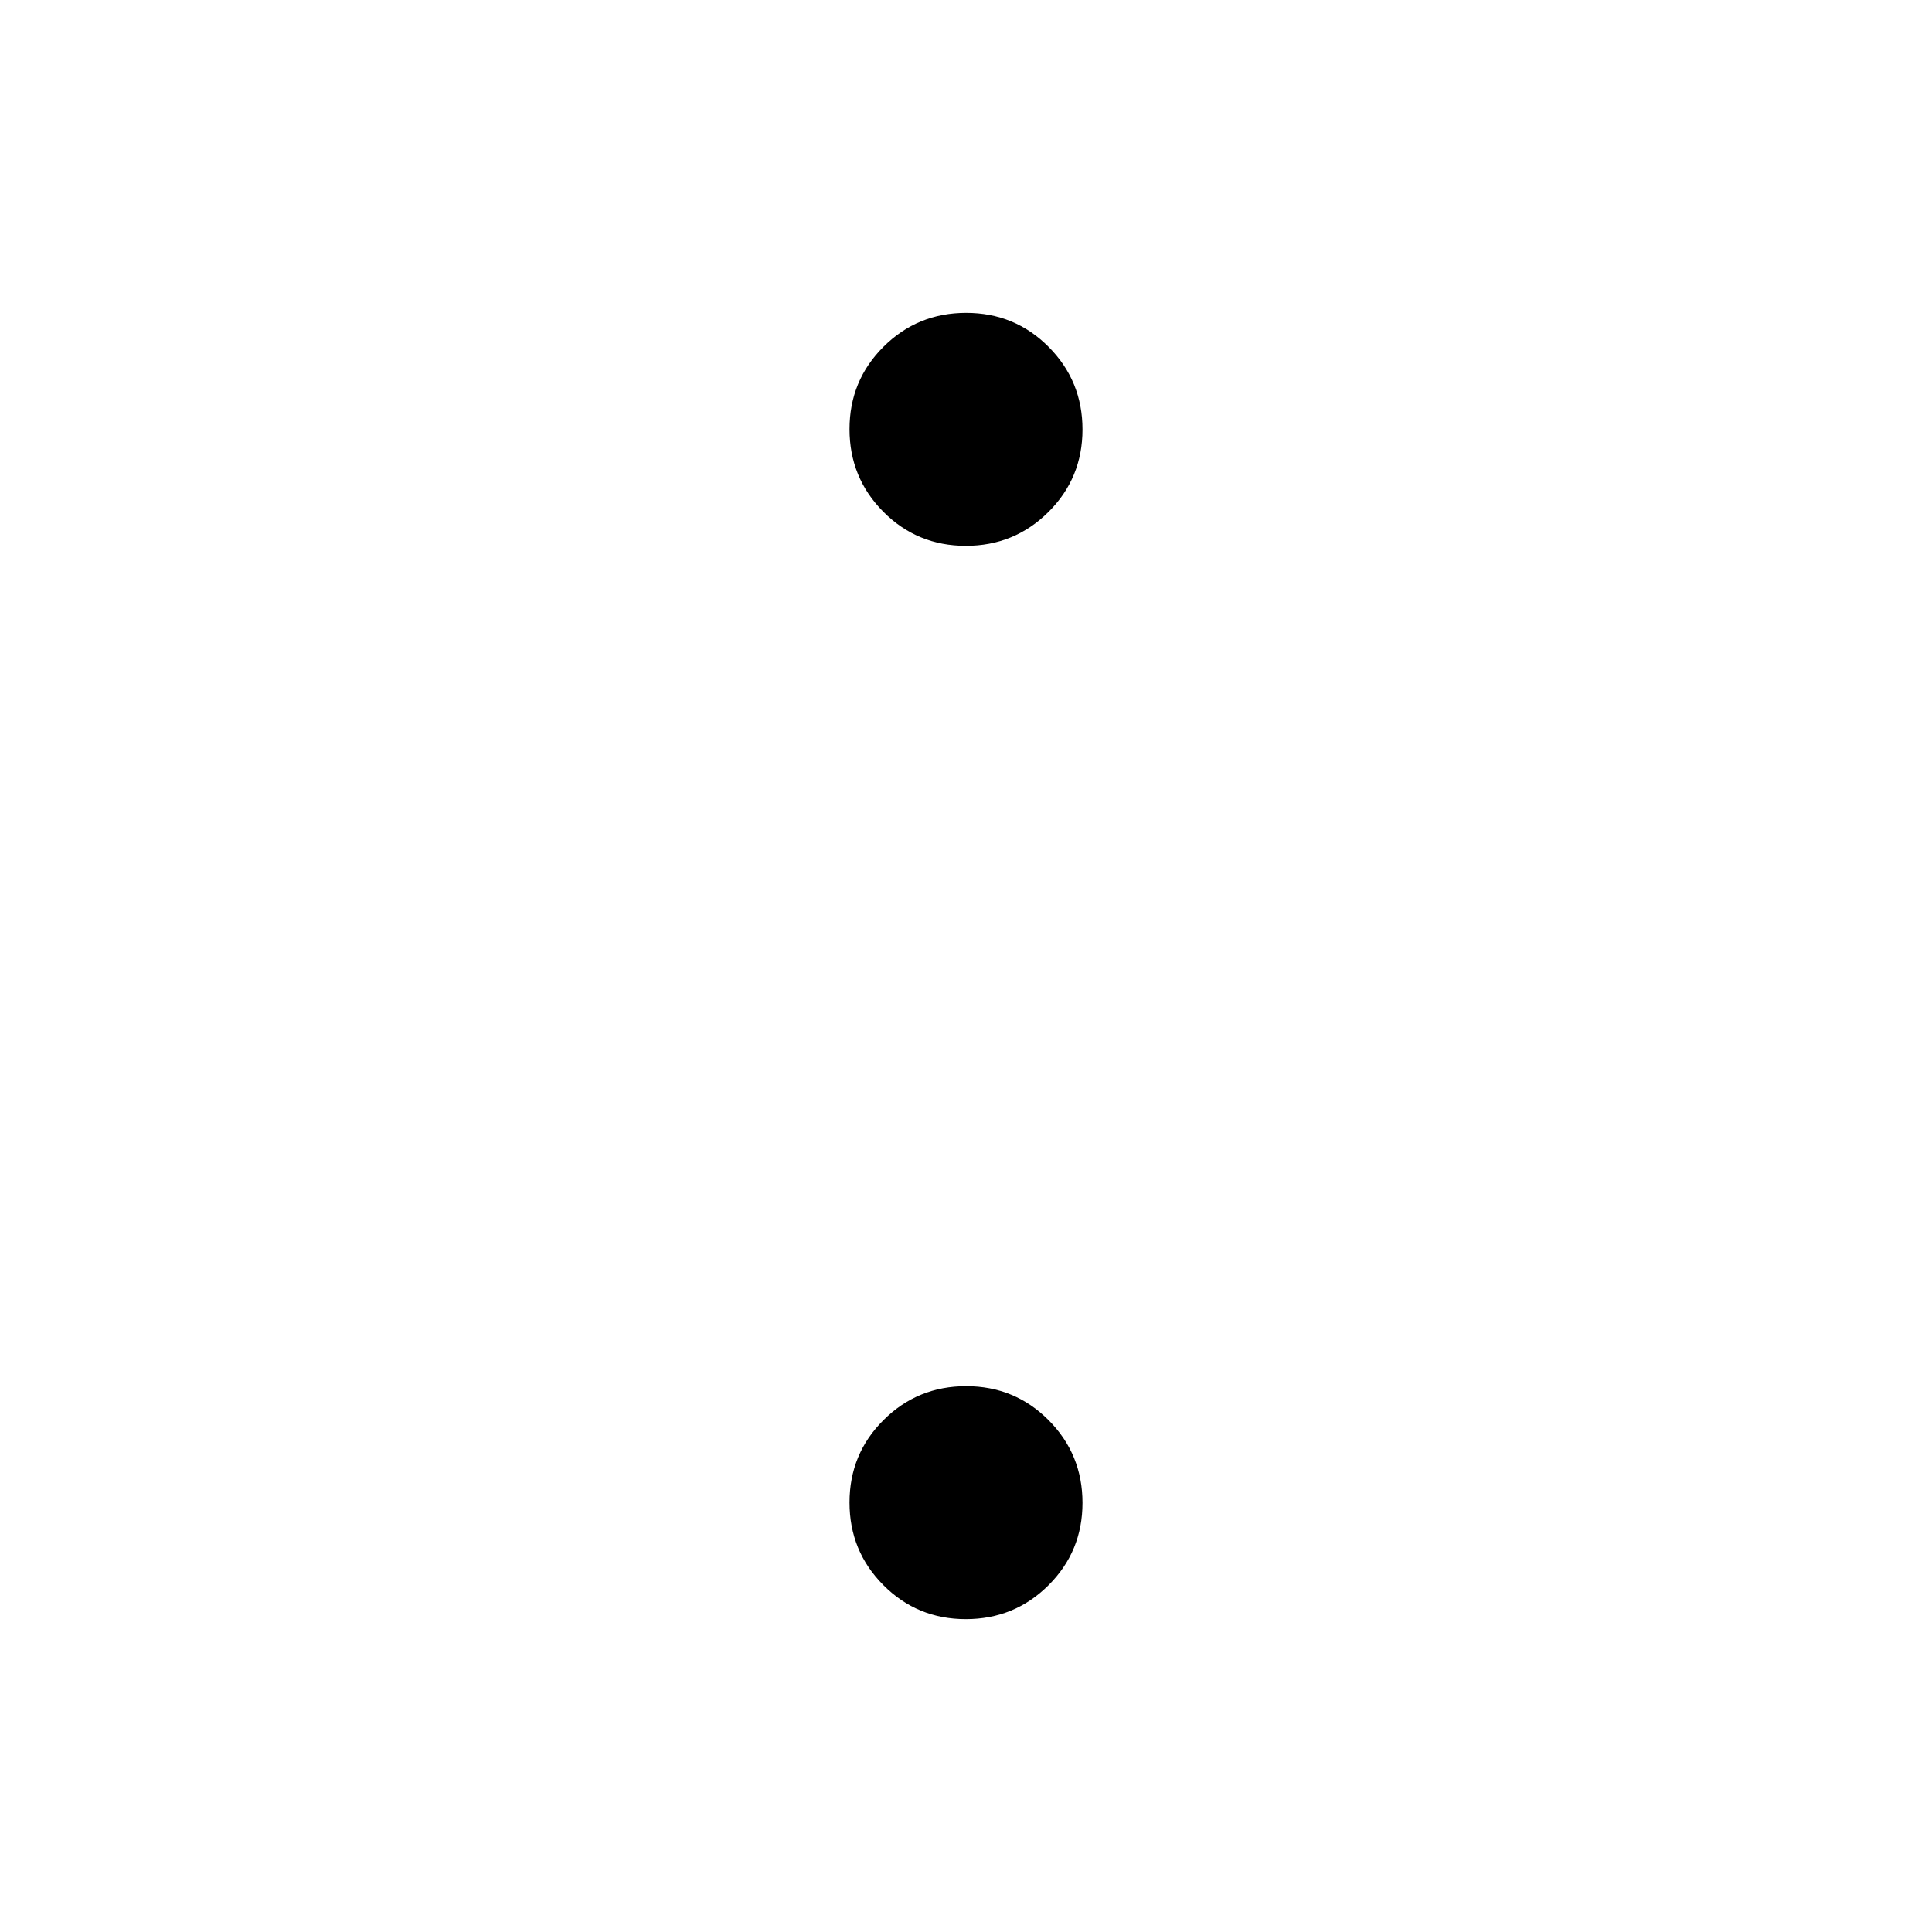 <svg xmlns="http://www.w3.org/2000/svg" viewBox="0 -960 960 960" width="32" height="32"><path d="M479.92-688.79q-24.15 0-40.97-16.9-16.83-16.91-16.83-41.06 0-24.14 16.91-40.97 16.9-16.82 41.05-16.82t40.97 16.9q16.83 16.9 16.83 41.05t-16.91 40.97q-16.9 16.83-41.05 16.83Zm0 533.33q-24.15 0-40.97-16.9-16.83-16.9-16.83-41.05t16.91-40.97q16.9-16.83 41.05-16.83t40.97 16.9q16.83 16.91 16.83 41.06 0 24.14-16.91 40.97-16.9 16.82-41.05 16.82Z"/></svg>